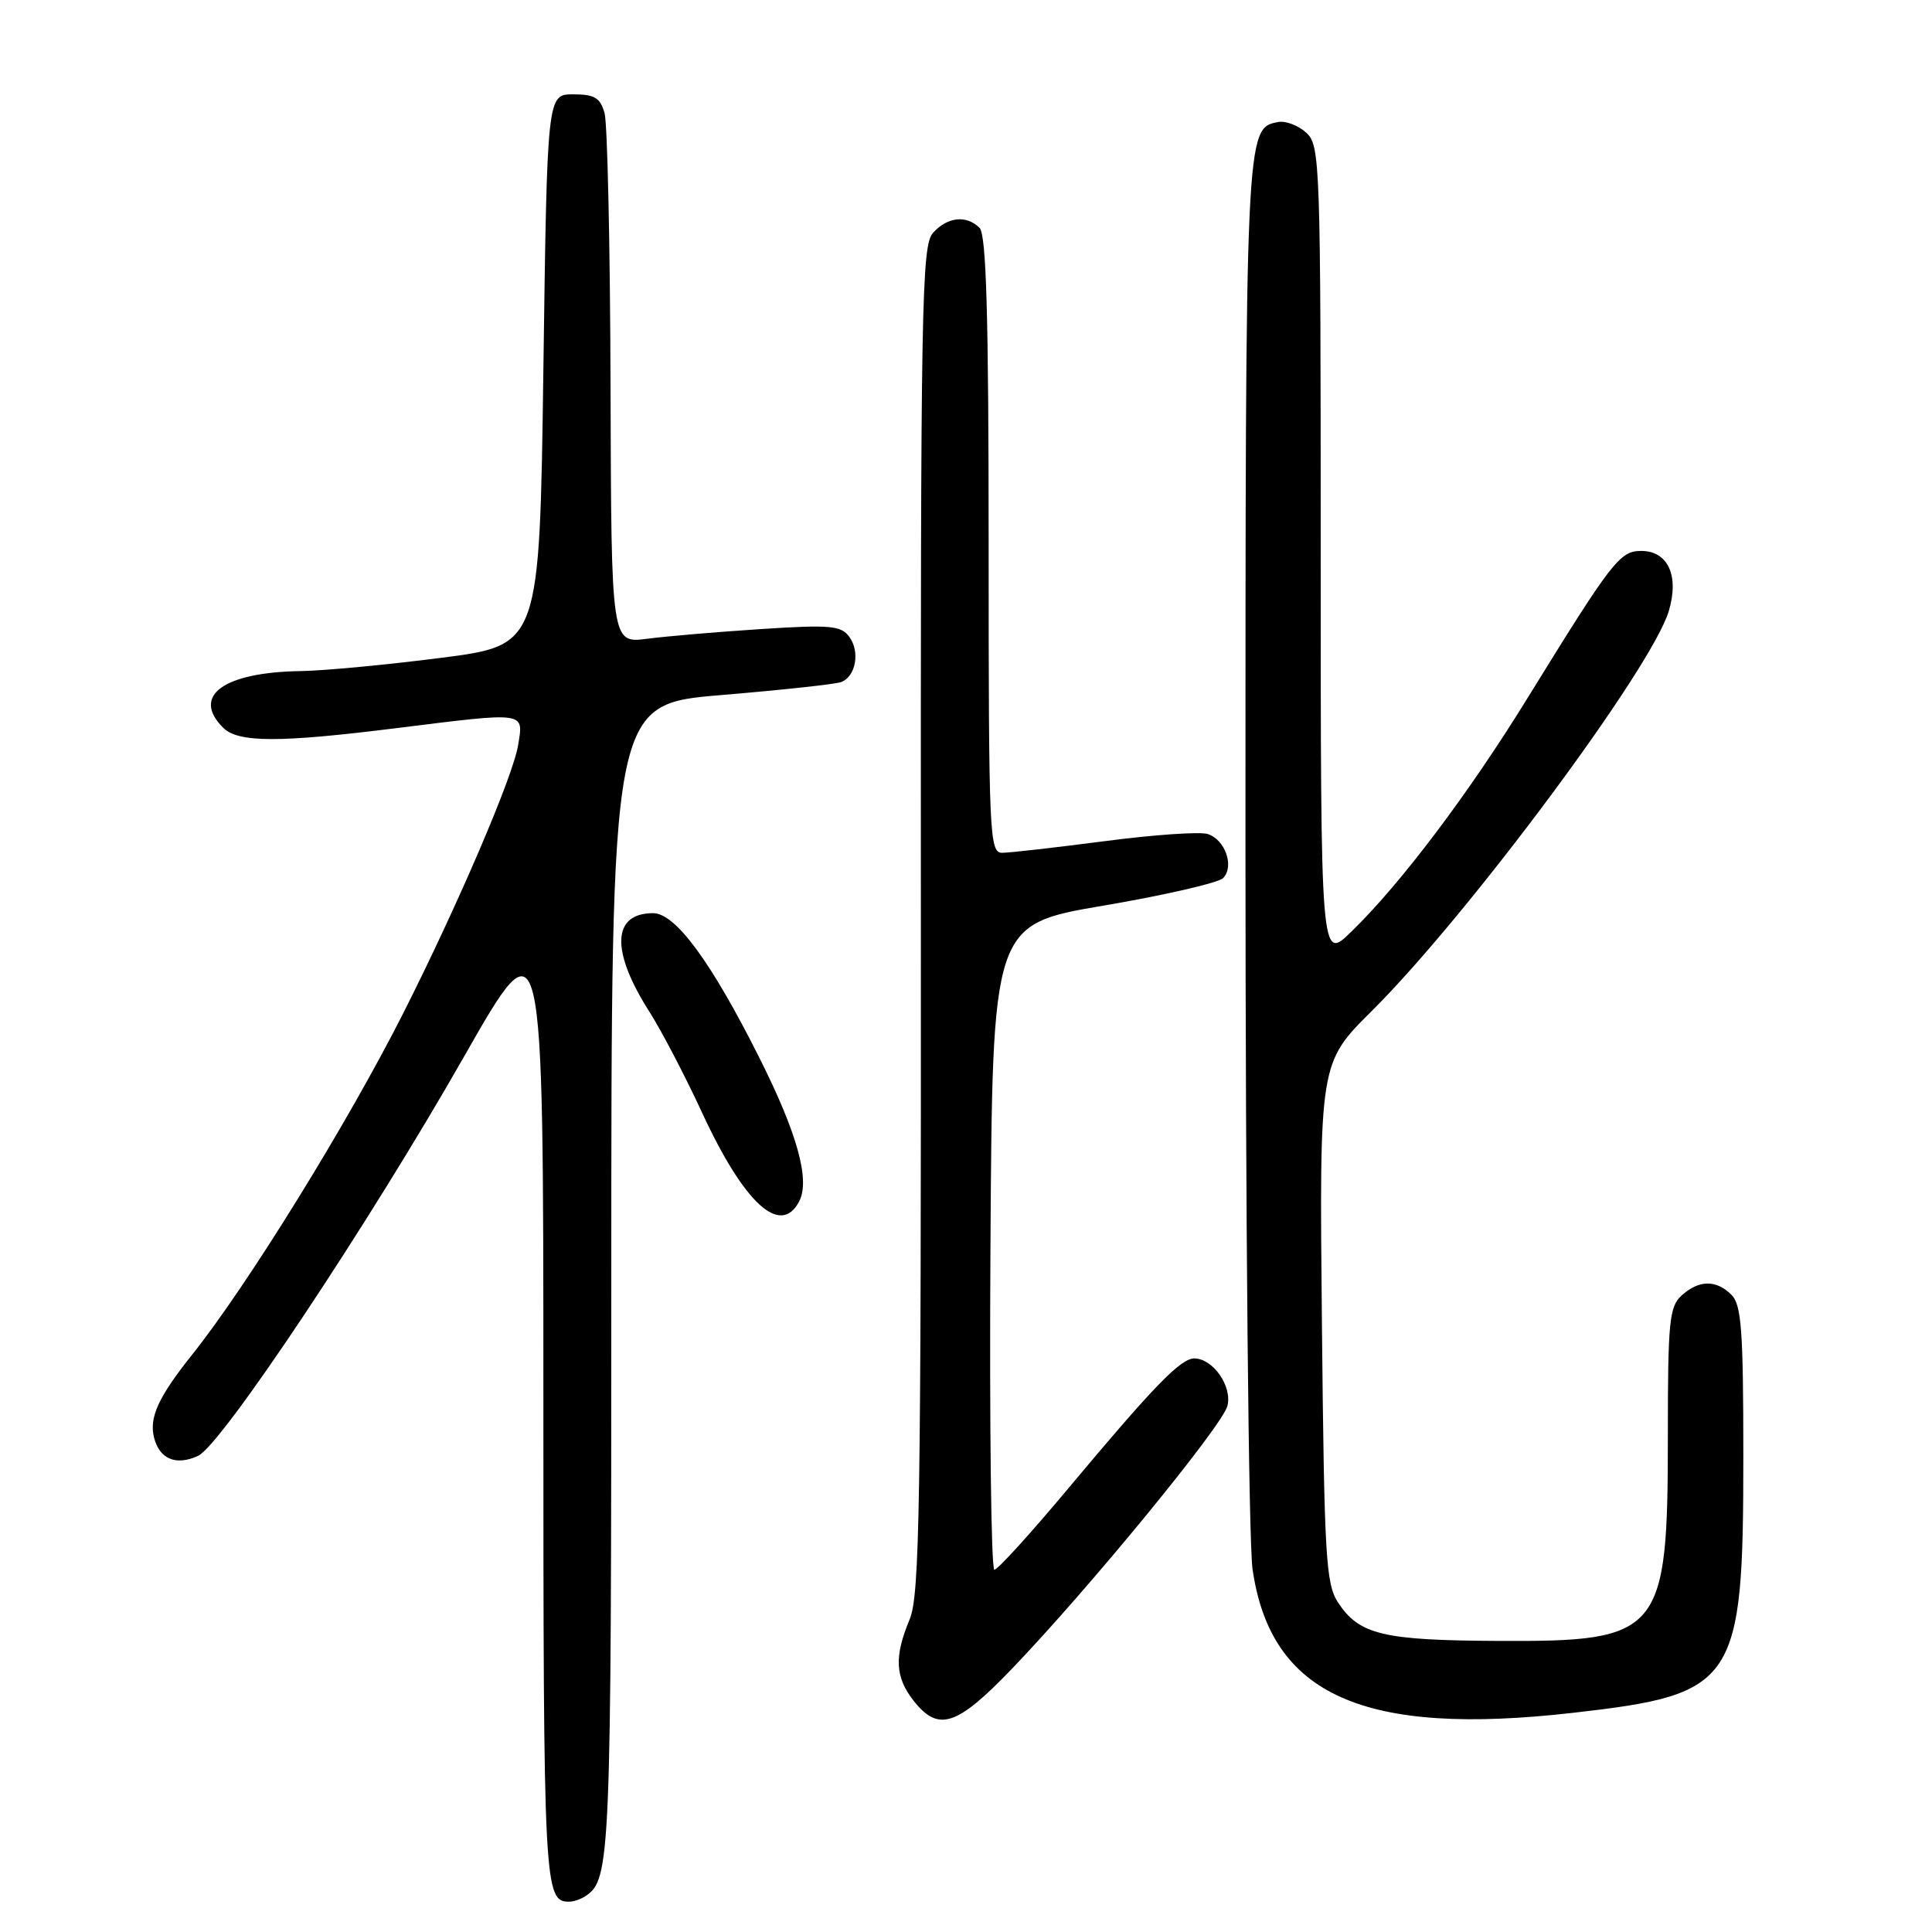 <?xml version="1.0" encoding="UTF-8" standalone="no"?>
<!DOCTYPE svg PUBLIC "-//W3C//DTD SVG 1.1//EN" "http://www.w3.org/Graphics/SVG/1.1/DTD/svg11.dtd" >
<svg xmlns="http://www.w3.org/2000/svg" xmlns:xlink="http://www.w3.org/1999/xlink" version="1.1" viewBox="0 0 256 256">
 <g >
 <path fill="currentColor"
d=" M 77.60 251.23 C 80.89 249.04 81.00 246.40 81.00 169.72 C 81.00 93.31 81.00 93.31 95.57 92.10 C 103.58 91.43 110.73 90.66 111.47 90.37 C 113.40 89.63 113.99 86.37 112.54 84.39 C 111.45 82.89 110.03 82.76 100.90 83.35 C 95.18 83.72 88.36 84.30 85.75 84.64 C 81.00 85.26 81.00 85.26 80.90 51.38 C 80.85 32.75 80.49 16.38 80.11 15.00 C 79.53 12.95 78.79 12.50 75.95 12.50 C 72.50 12.50 72.50 12.50 72.00 48.99 C 71.50 85.49 71.50 85.49 58.50 87.16 C 51.35 88.08 42.98 88.87 39.90 88.92 C 29.62 89.07 25.33 92.19 29.57 96.43 C 31.56 98.41 36.94 98.43 52.46 96.49 C 69.90 94.32 69.38 94.25 68.65 98.75 C 67.99 102.85 60.71 119.84 53.45 134.22 C 46.04 148.88 32.79 170.31 25.46 179.50 C 21.00 185.09 19.74 187.82 20.41 190.48 C 21.13 193.35 23.34 194.26 26.26 192.90 C 29.37 191.45 48.84 162.21 61.48 140.02 C 72.00 121.55 72.00 121.55 72.00 185.57 C 72.00 250.26 72.09 252.03 75.45 251.98 C 76.03 251.98 77.00 251.64 77.60 251.23 Z  M 134.03 221.18 C 144.23 210.57 161.98 188.92 162.64 186.29 C 163.30 183.69 160.72 180.00 158.25 180.00 C 156.44 180.00 152.89 183.66 141.52 197.26 C 136.58 203.17 132.19 208.00 131.76 208.00 C 131.33 208.00 131.10 188.76 131.24 165.25 C 131.50 122.50 131.50 122.50 146.22 120.00 C 154.32 118.62 161.45 116.98 162.07 116.35 C 163.59 114.80 162.34 111.24 160.02 110.51 C 158.99 110.18 152.84 110.61 146.36 111.46 C 139.88 112.30 133.78 113.00 132.79 113.00 C 131.10 113.00 131.00 110.75 131.00 72.20 C 131.00 41.80 130.69 31.09 129.80 30.20 C 128.06 28.46 125.56 28.73 123.64 30.84 C 122.11 32.54 121.98 39.94 122.02 121.80 C 122.05 199.60 121.87 211.39 120.53 214.58 C 118.47 219.52 118.60 222.23 121.07 225.37 C 124.34 229.52 126.77 228.73 134.03 221.18 Z  M 208.50 226.95 C 230.08 224.49 231.00 223.09 231.00 192.92 C 231.00 176.27 230.75 172.89 229.43 171.57 C 227.40 169.55 225.13 169.58 222.83 171.65 C 221.19 173.13 221.00 175.11 221.00 190.19 C 221.00 216.52 220.16 217.54 198.54 217.43 C 183.26 217.36 180.10 216.61 177.30 212.34 C 175.67 209.85 175.47 206.30 175.16 175.23 C 174.82 140.86 174.82 140.86 181.76 133.97 C 194.57 121.23 218.86 88.53 221.12 80.98 C 222.53 76.29 221.02 73.00 217.46 73.00 C 214.64 73.00 213.59 74.36 202.48 92.38 C 194.62 105.14 185.62 117.08 179.06 123.45 C 175.00 127.41 175.00 127.41 175.00 73.36 C 175.00 21.28 174.93 19.25 173.07 17.57 C 172.02 16.61 170.34 15.98 169.35 16.17 C 165.03 17.00 165.03 17.01 165.03 111.50 C 165.04 161.59 165.45 204.35 165.97 207.93 C 168.38 224.63 180.69 230.13 208.50 226.95 Z  M 105.87 159.24 C 107.39 156.40 105.67 150.19 100.54 140.00 C 94.19 127.37 89.49 121.00 86.54 121.00 C 81.10 121.00 80.91 126.00 86.03 134.03 C 87.62 136.52 90.75 142.51 92.99 147.35 C 98.57 159.44 103.39 163.88 105.87 159.24 Z "/>
</g>
</svg>